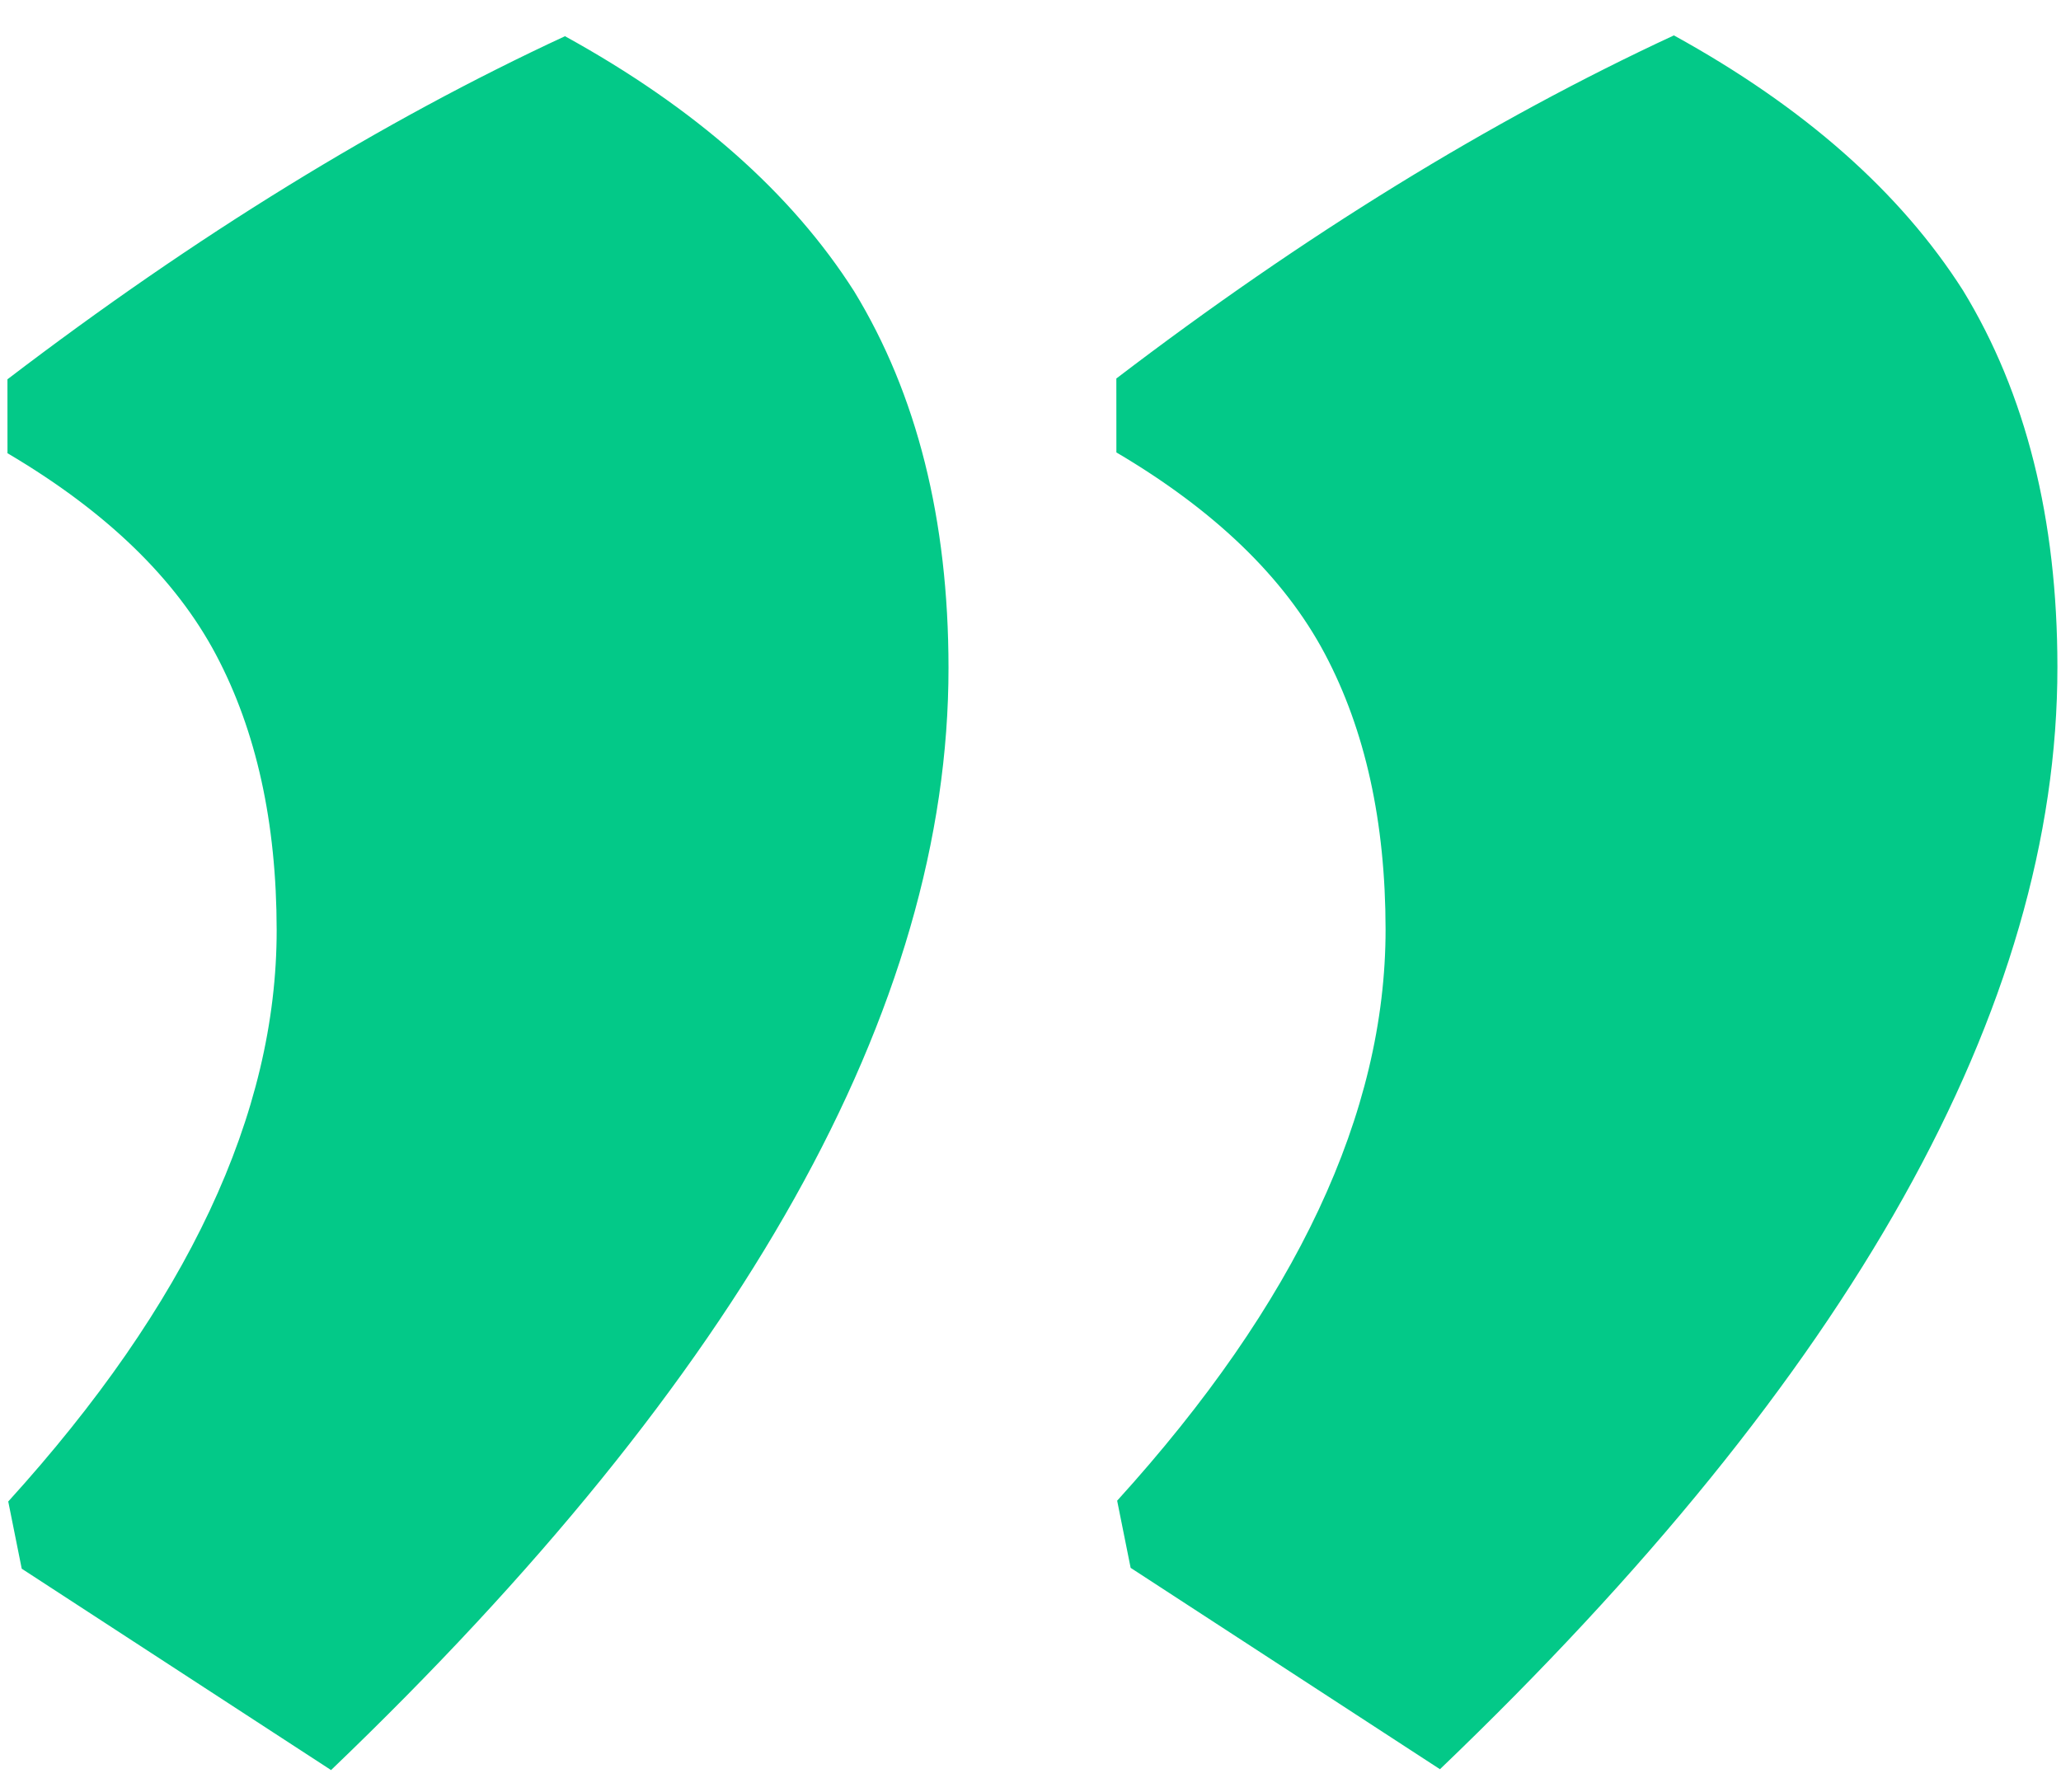 <svg width="46" height="40" viewBox="0 0 46 40" fill="none" xmlns="http://www.w3.org/2000/svg">
<path d="M12.61 0.808C15.511 2.406 17.663 4.304 19.064 6.503C20.466 8.802 21.168 11.601 21.17 14.901C21.176 22.501 16.582 30.705 7.389 39.512L0.485 35.017L0.184 33.517C4.181 29.114 6.178 24.862 6.175 20.762C6.173 18.363 5.721 16.313 4.82 14.613C3.919 12.914 2.368 11.415 0.167 10.117L0.166 8.467C4.363 5.264 8.511 2.711 12.61 0.808ZM37.36 0.79C40.261 2.387 42.413 4.286 43.814 6.485C45.216 8.784 45.918 11.583 45.92 14.883C45.926 22.483 41.332 30.687 32.139 39.493L25.235 34.998L24.934 33.499C28.931 29.096 30.928 24.844 30.925 20.744C30.923 18.344 30.471 16.295 29.57 14.595C28.669 12.896 27.118 11.397 24.917 10.099L24.916 8.449C29.113 5.246 33.261 2.693 37.36 0.79Z" fill="#03C988"/>
</svg>
